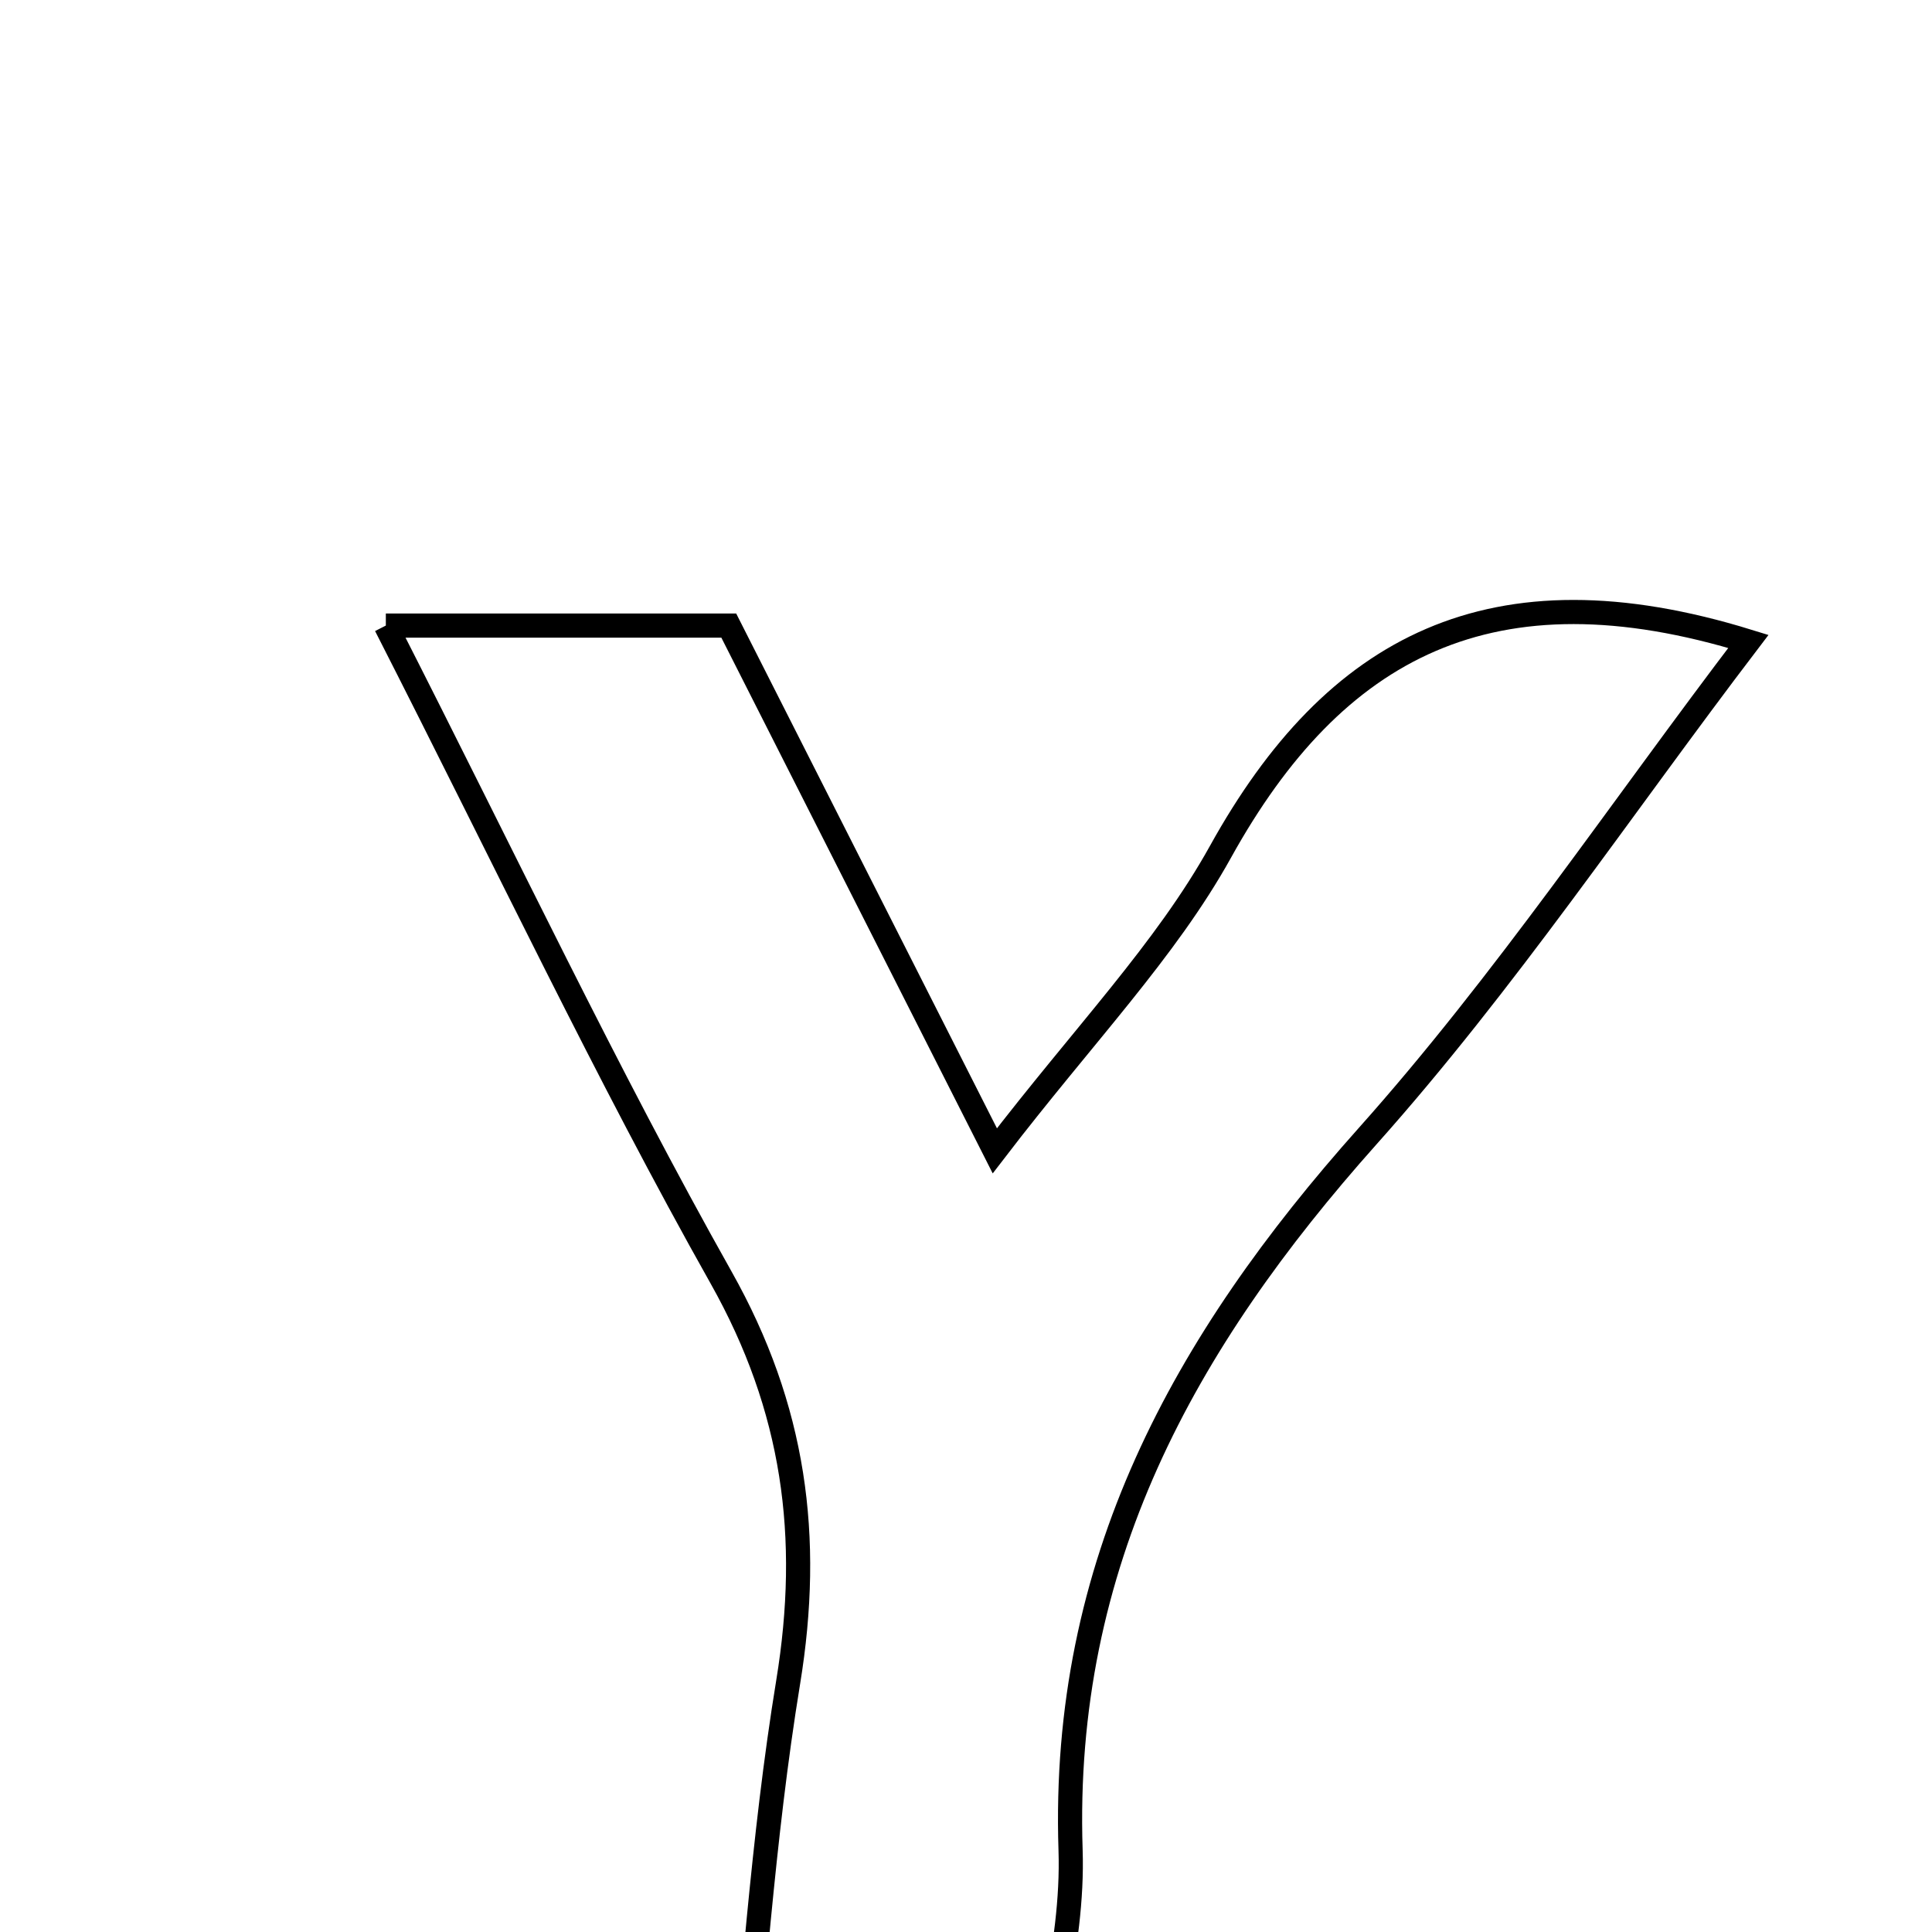 <svg xmlns="http://www.w3.org/2000/svg" viewBox="0.0 0.0 24.0 24.0" height="200px" width="200px"><path fill="none" stroke="black" stroke-width=".3" stroke-opacity="1.0"  filling="0" d="M4.793 7.771 C6.474 7.771 7.715 7.771 9.053 7.771 C10.111 9.86 11.147 11.904 12.358 14.296 C13.466 12.851 14.481 11.808 15.162 10.58 C16.575 8.031 18.534 6.984 21.719 7.968 C20.129 10.055 18.693 12.205 16.988 14.115 C14.702 16.677 13.182 19.427 13.299 22.982 C13.339 24.206 12.936 25.445 12.714 26.803 C11.604 26.803 10.569 26.803 9.144 26.803 C9.351 24.837 9.471 22.85 9.791 20.896 C10.086 19.092 9.87 17.491 8.957 15.869 C7.537 13.345 6.297 10.721 4.793 7.771"></path></svg>